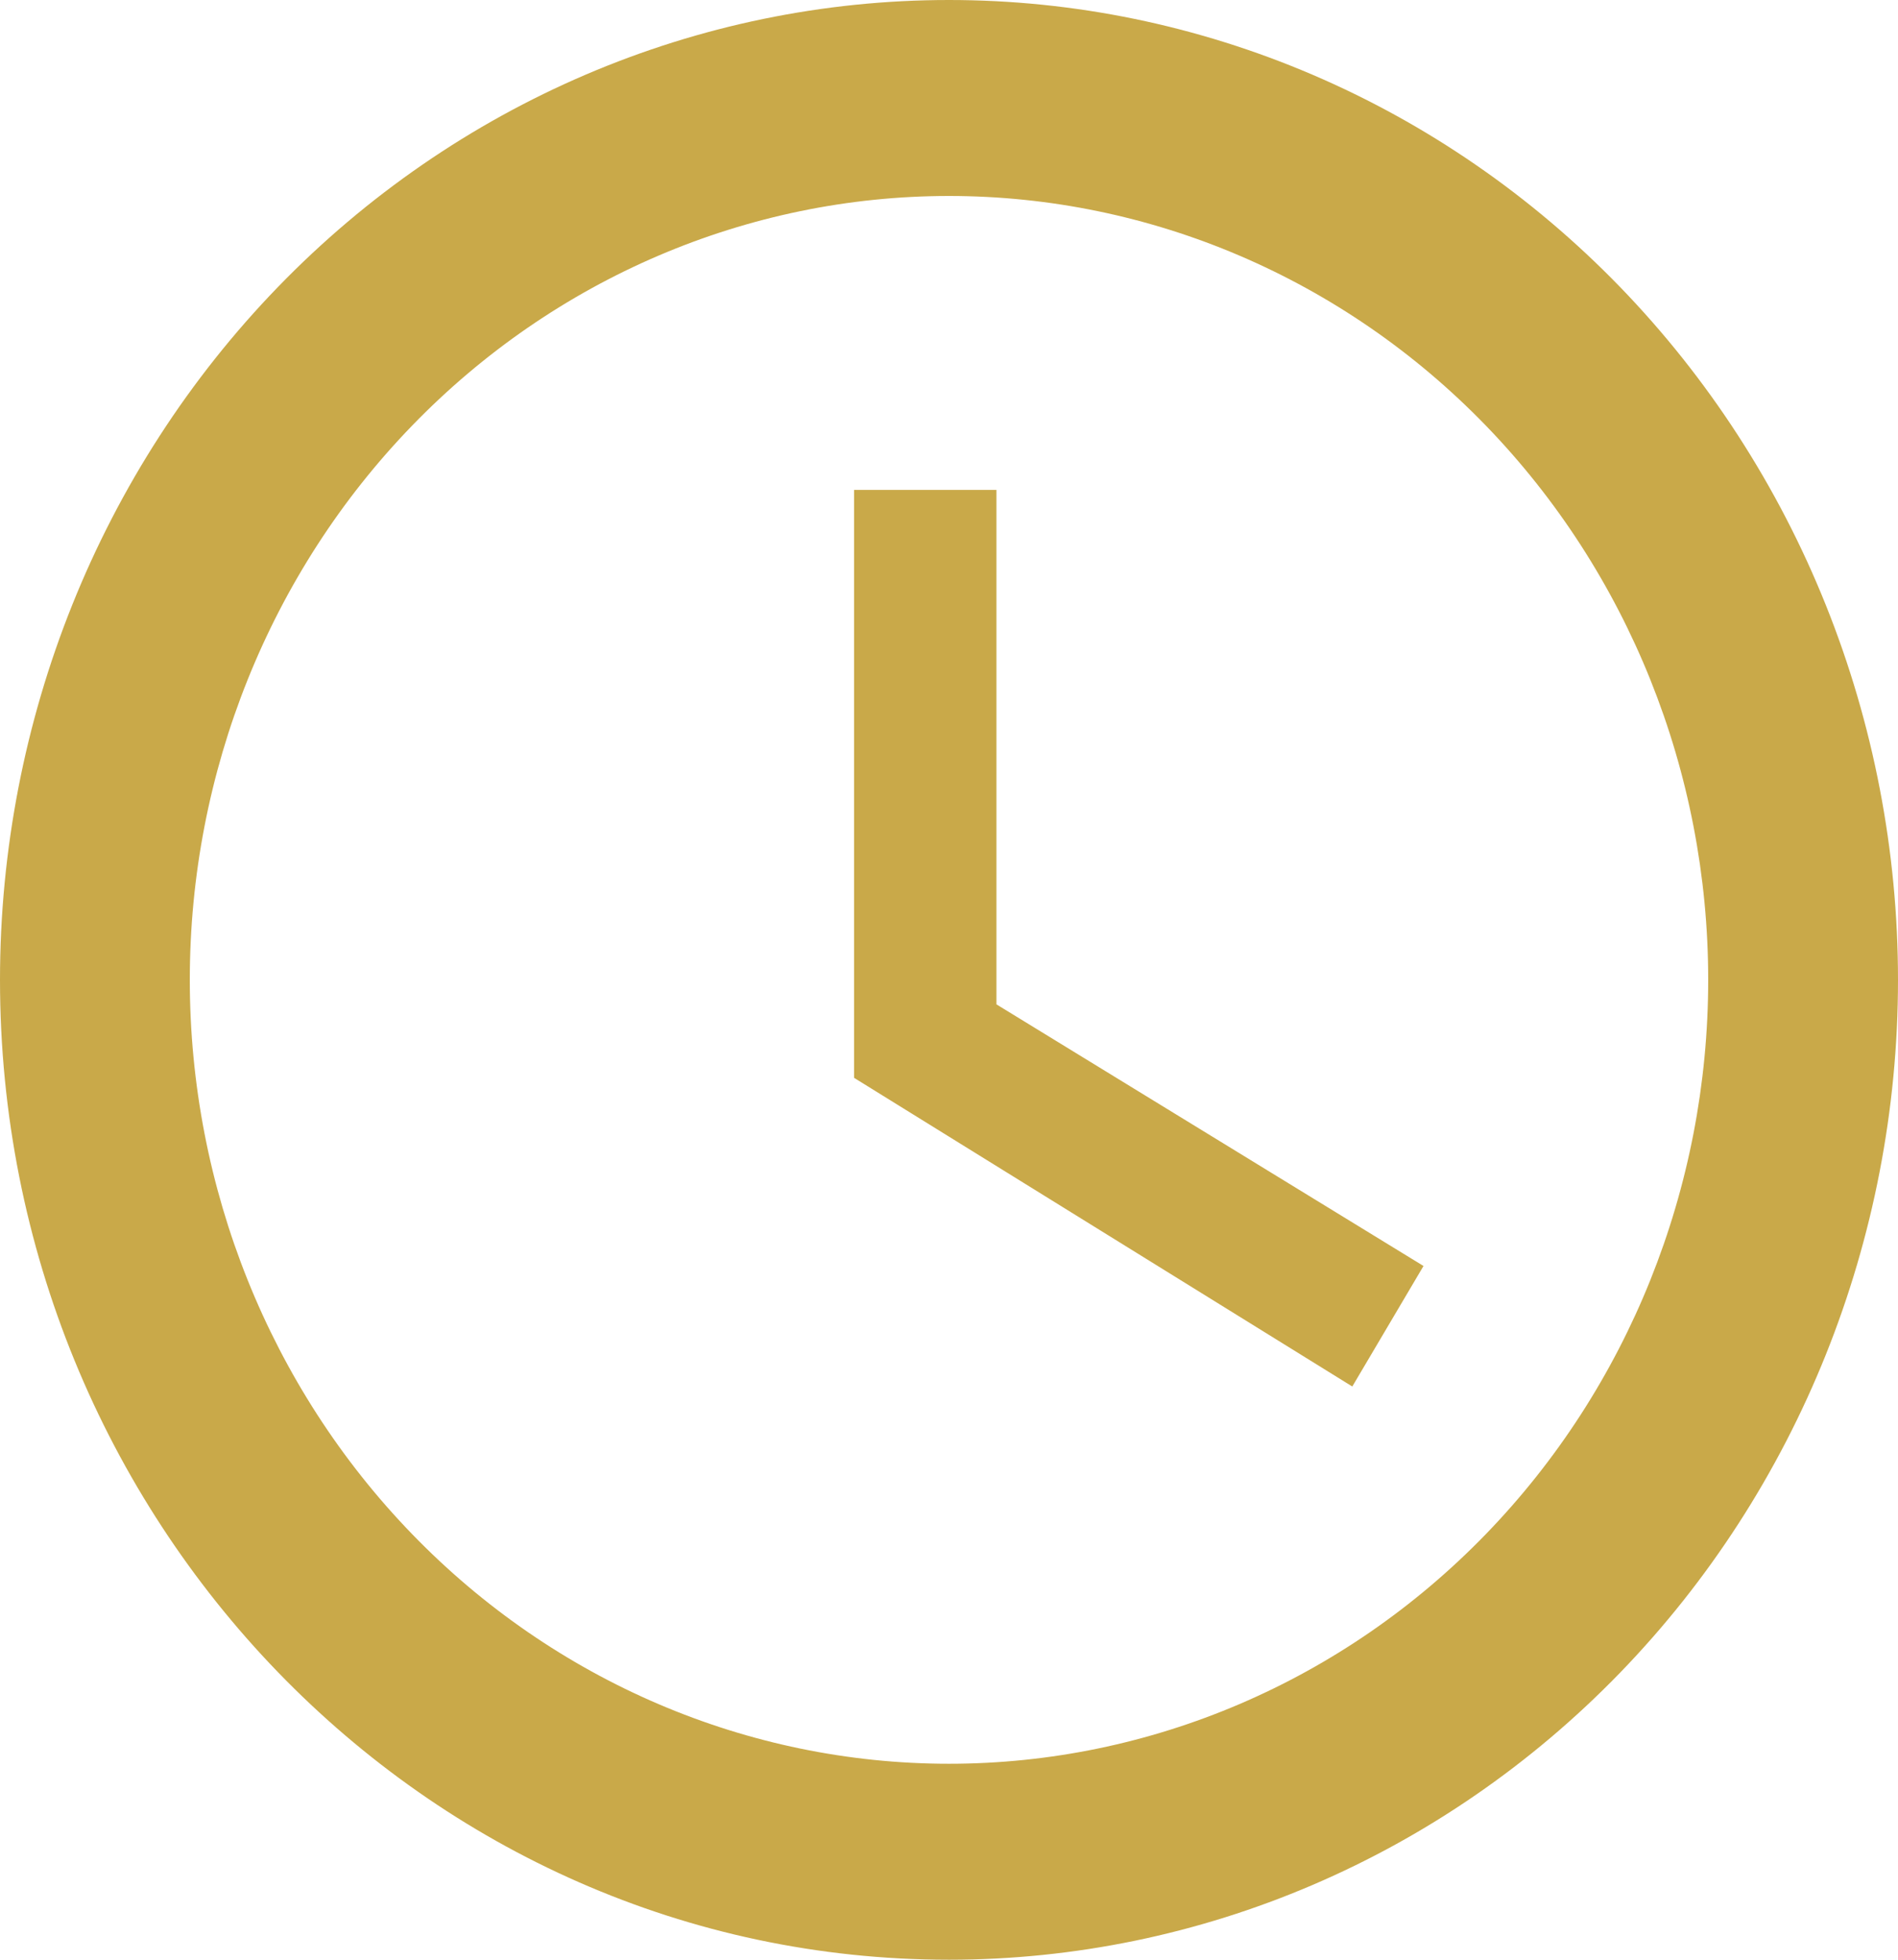<svg width="31" height="32" viewBox="0 0 31 32" fill="none" xmlns="http://www.w3.org/2000/svg">
<path d="M15.5 28.8C18.789 28.8 21.943 27.451 24.268 25.051C26.594 22.651 27.9 19.395 27.9 16C27.9 12.605 26.594 9.35 24.268 6.949C21.943 4.549 18.789 3.2 15.5 3.2C12.211 3.2 9.057 4.549 6.732 6.949C4.406 9.35 3.1 12.605 3.1 16C3.1 19.395 4.406 22.651 6.732 25.051C9.057 27.451 12.211 28.8 15.5 28.8ZM15.5 0C17.535 0 19.551 0.414 21.432 1.218C23.312 2.022 25.021 3.201 26.46 4.686C27.899 6.172 29.041 7.936 29.82 9.877C30.599 11.818 31 13.899 31 16C31 20.244 29.367 24.313 26.46 27.314C23.553 30.314 19.611 32 15.5 32C6.928 32 0 24.8 0 16C0 11.757 1.633 7.687 4.54 4.686C7.447 1.686 11.389 0 15.5 0ZM16.275 8V16.4L23.25 20.672L22.087 22.64L13.95 17.6V8H16.275Z" fill="#C9A949"/>
</svg>
